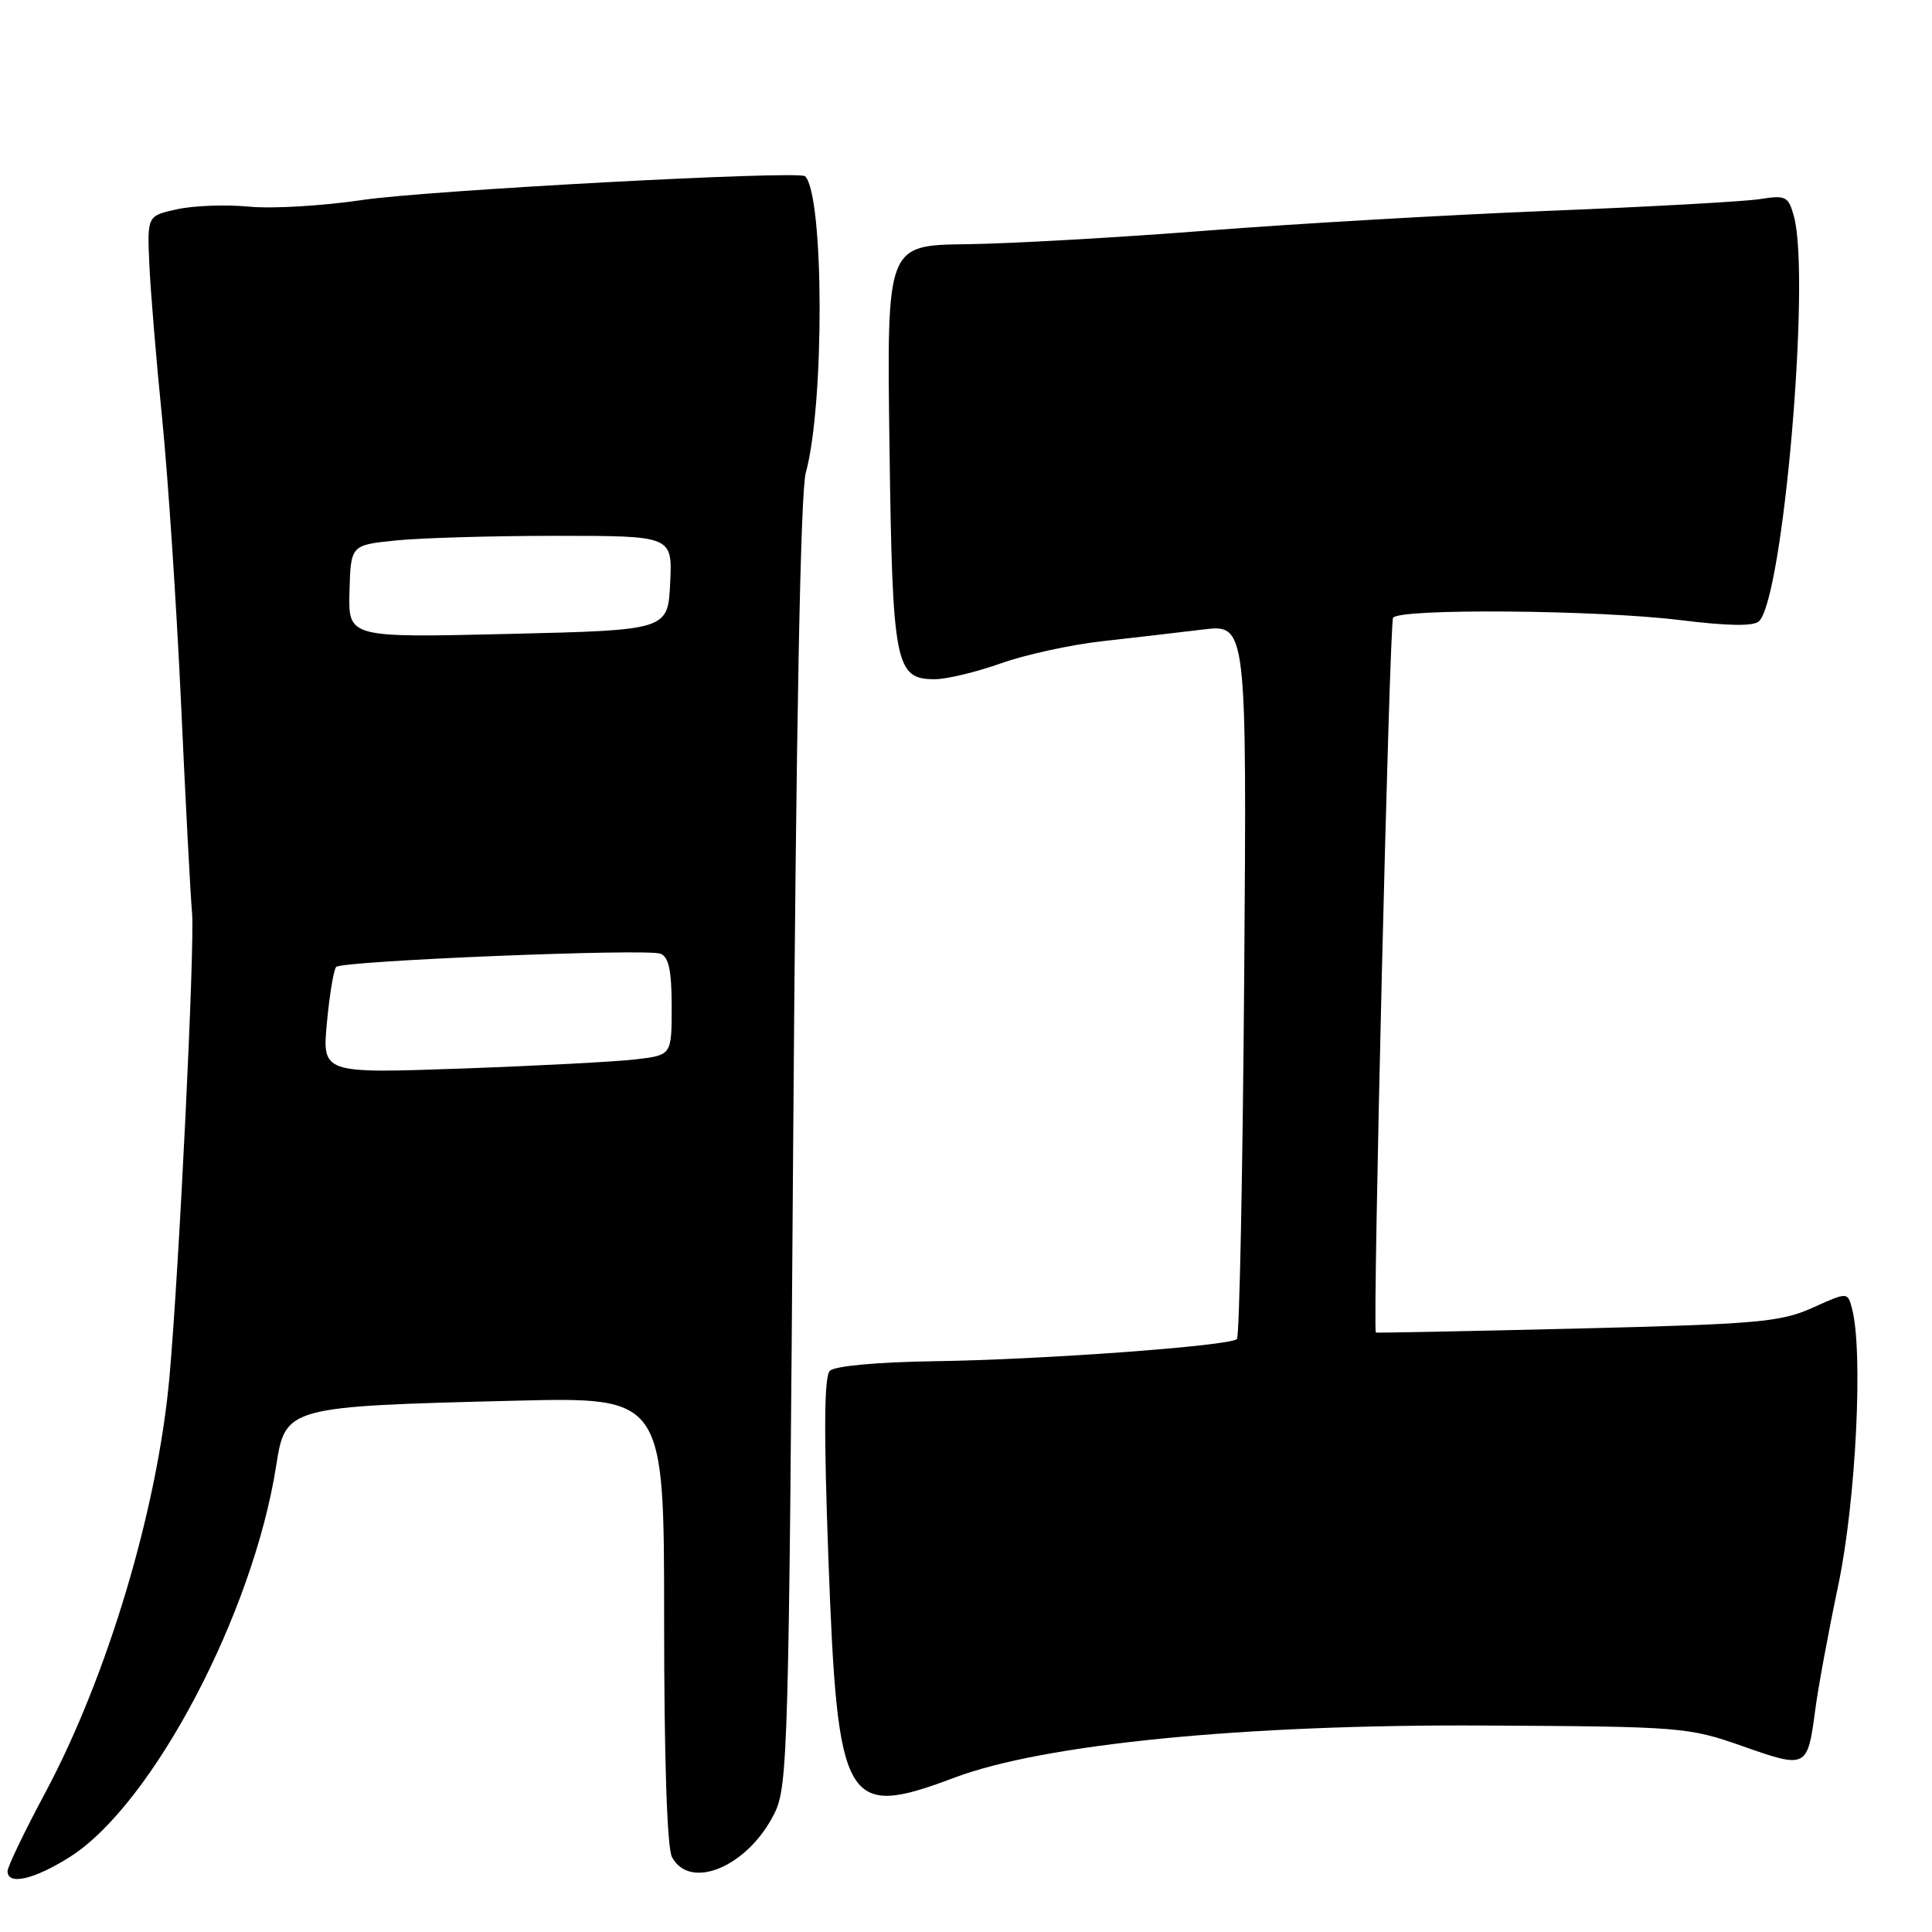 <?xml version="1.0" encoding="UTF-8" standalone="no"?>
<!DOCTYPE svg PUBLIC "-//W3C//DTD SVG 1.1//EN" "http://www.w3.org/Graphics/SVG/1.1/DTD/svg11.dtd" >
<svg xmlns="http://www.w3.org/2000/svg" xmlns:xlink="http://www.w3.org/1999/xlink" version="1.1" viewBox="0 0 256 256">
 <g >
 <path fill="currentColor"
d=" M 9.28 246.04 C 20.20 239.11 33.55 213.79 36.60 194.18 C 37.82 186.41 38.04 186.35 68.25 185.60 C 88.00 185.12 88.00 185.12 88.00 214.62 C 88.00 233.05 88.39 244.86 89.04 246.07 C 91.45 250.58 99.13 247.32 102.62 240.28 C 104.40 236.70 104.53 231.95 105.10 151.50 C 105.49 96.08 106.07 65.16 106.77 62.64 C 109.26 53.64 109.20 25.87 106.68 23.35 C 105.91 22.57 56.61 25.22 48.00 26.50 C 42.77 27.28 36.02 27.68 33.00 27.38 C 29.98 27.09 25.70 27.24 23.50 27.72 C 19.50 28.59 19.50 28.59 19.79 35.05 C 19.95 38.60 20.71 47.80 21.49 55.50 C 22.26 63.20 23.38 80.07 23.98 93.00 C 24.57 105.93 25.23 118.53 25.45 121.00 C 25.82 125.35 23.73 168.24 22.45 182.50 C 20.88 199.96 14.22 222.21 5.92 237.69 C 3.22 242.74 1.00 247.35 1.00 247.94 C 1.00 249.86 4.53 249.05 9.28 246.04 Z  M 126.49 235.54 C 138.32 231.09 164.83 228.48 196.50 228.64 C 222.88 228.78 223.67 228.84 230.94 231.39 C 239.40 234.37 239.51 234.31 240.53 226.55 C 240.89 223.77 242.26 216.32 243.59 210.00 C 245.93 198.79 246.91 178.98 245.39 173.35 C 244.82 171.19 244.82 171.19 240.16 173.29 C 235.95 175.18 232.93 175.45 209.00 176.04 C 194.43 176.39 182.41 176.63 182.31 176.57 C 181.85 176.28 184.10 82.64 184.59 81.86 C 185.36 80.60 211.57 80.81 222.59 82.16 C 229.03 82.96 232.40 83.00 233.09 82.31 C 236.30 79.10 239.94 36.74 237.70 28.65 C 236.97 26.01 236.63 25.84 233.20 26.38 C 231.17 26.70 218.64 27.40 205.37 27.93 C 192.10 28.46 171.63 29.64 159.87 30.56 C 148.12 31.48 133.78 32.29 128.00 32.36 C 117.50 32.50 117.50 32.50 117.86 59.00 C 118.25 88.15 118.61 90.00 123.87 90.00 C 125.42 90.00 129.34 89.06 132.59 87.91 C 135.84 86.75 141.88 85.43 146.00 84.97 C 150.12 84.51 156.14 83.81 159.36 83.42 C 165.21 82.70 165.21 82.70 164.86 129.77 C 164.66 155.65 164.23 177.10 163.90 177.43 C 163.00 178.34 138.08 180.17 123.77 180.37 C 116.26 180.48 110.60 181.00 109.96 181.64 C 109.20 182.40 109.15 189.76 109.77 206.61 C 110.99 239.41 111.92 241.02 126.49 235.54 Z  M 43.32 135.48 C 43.67 131.76 44.22 128.45 44.55 128.12 C 45.36 127.31 85.68 125.66 87.52 126.37 C 88.61 126.79 89.00 128.61 89.00 133.37 C 89.00 139.81 89.00 139.81 84.25 140.37 C 81.64 140.68 71.22 141.23 61.09 141.59 C 42.69 142.24 42.69 142.24 43.32 135.48 Z  M 46.31 78.37 C 46.48 72.23 46.48 72.23 52.39 71.62 C 55.64 71.28 65.22 71.00 73.69 71.00 C 89.10 71.00 89.10 71.00 88.80 77.25 C 88.50 83.50 88.50 83.50 67.32 84.00 C 46.14 84.50 46.14 84.50 46.31 78.37 Z "/>
</g>
</svg>